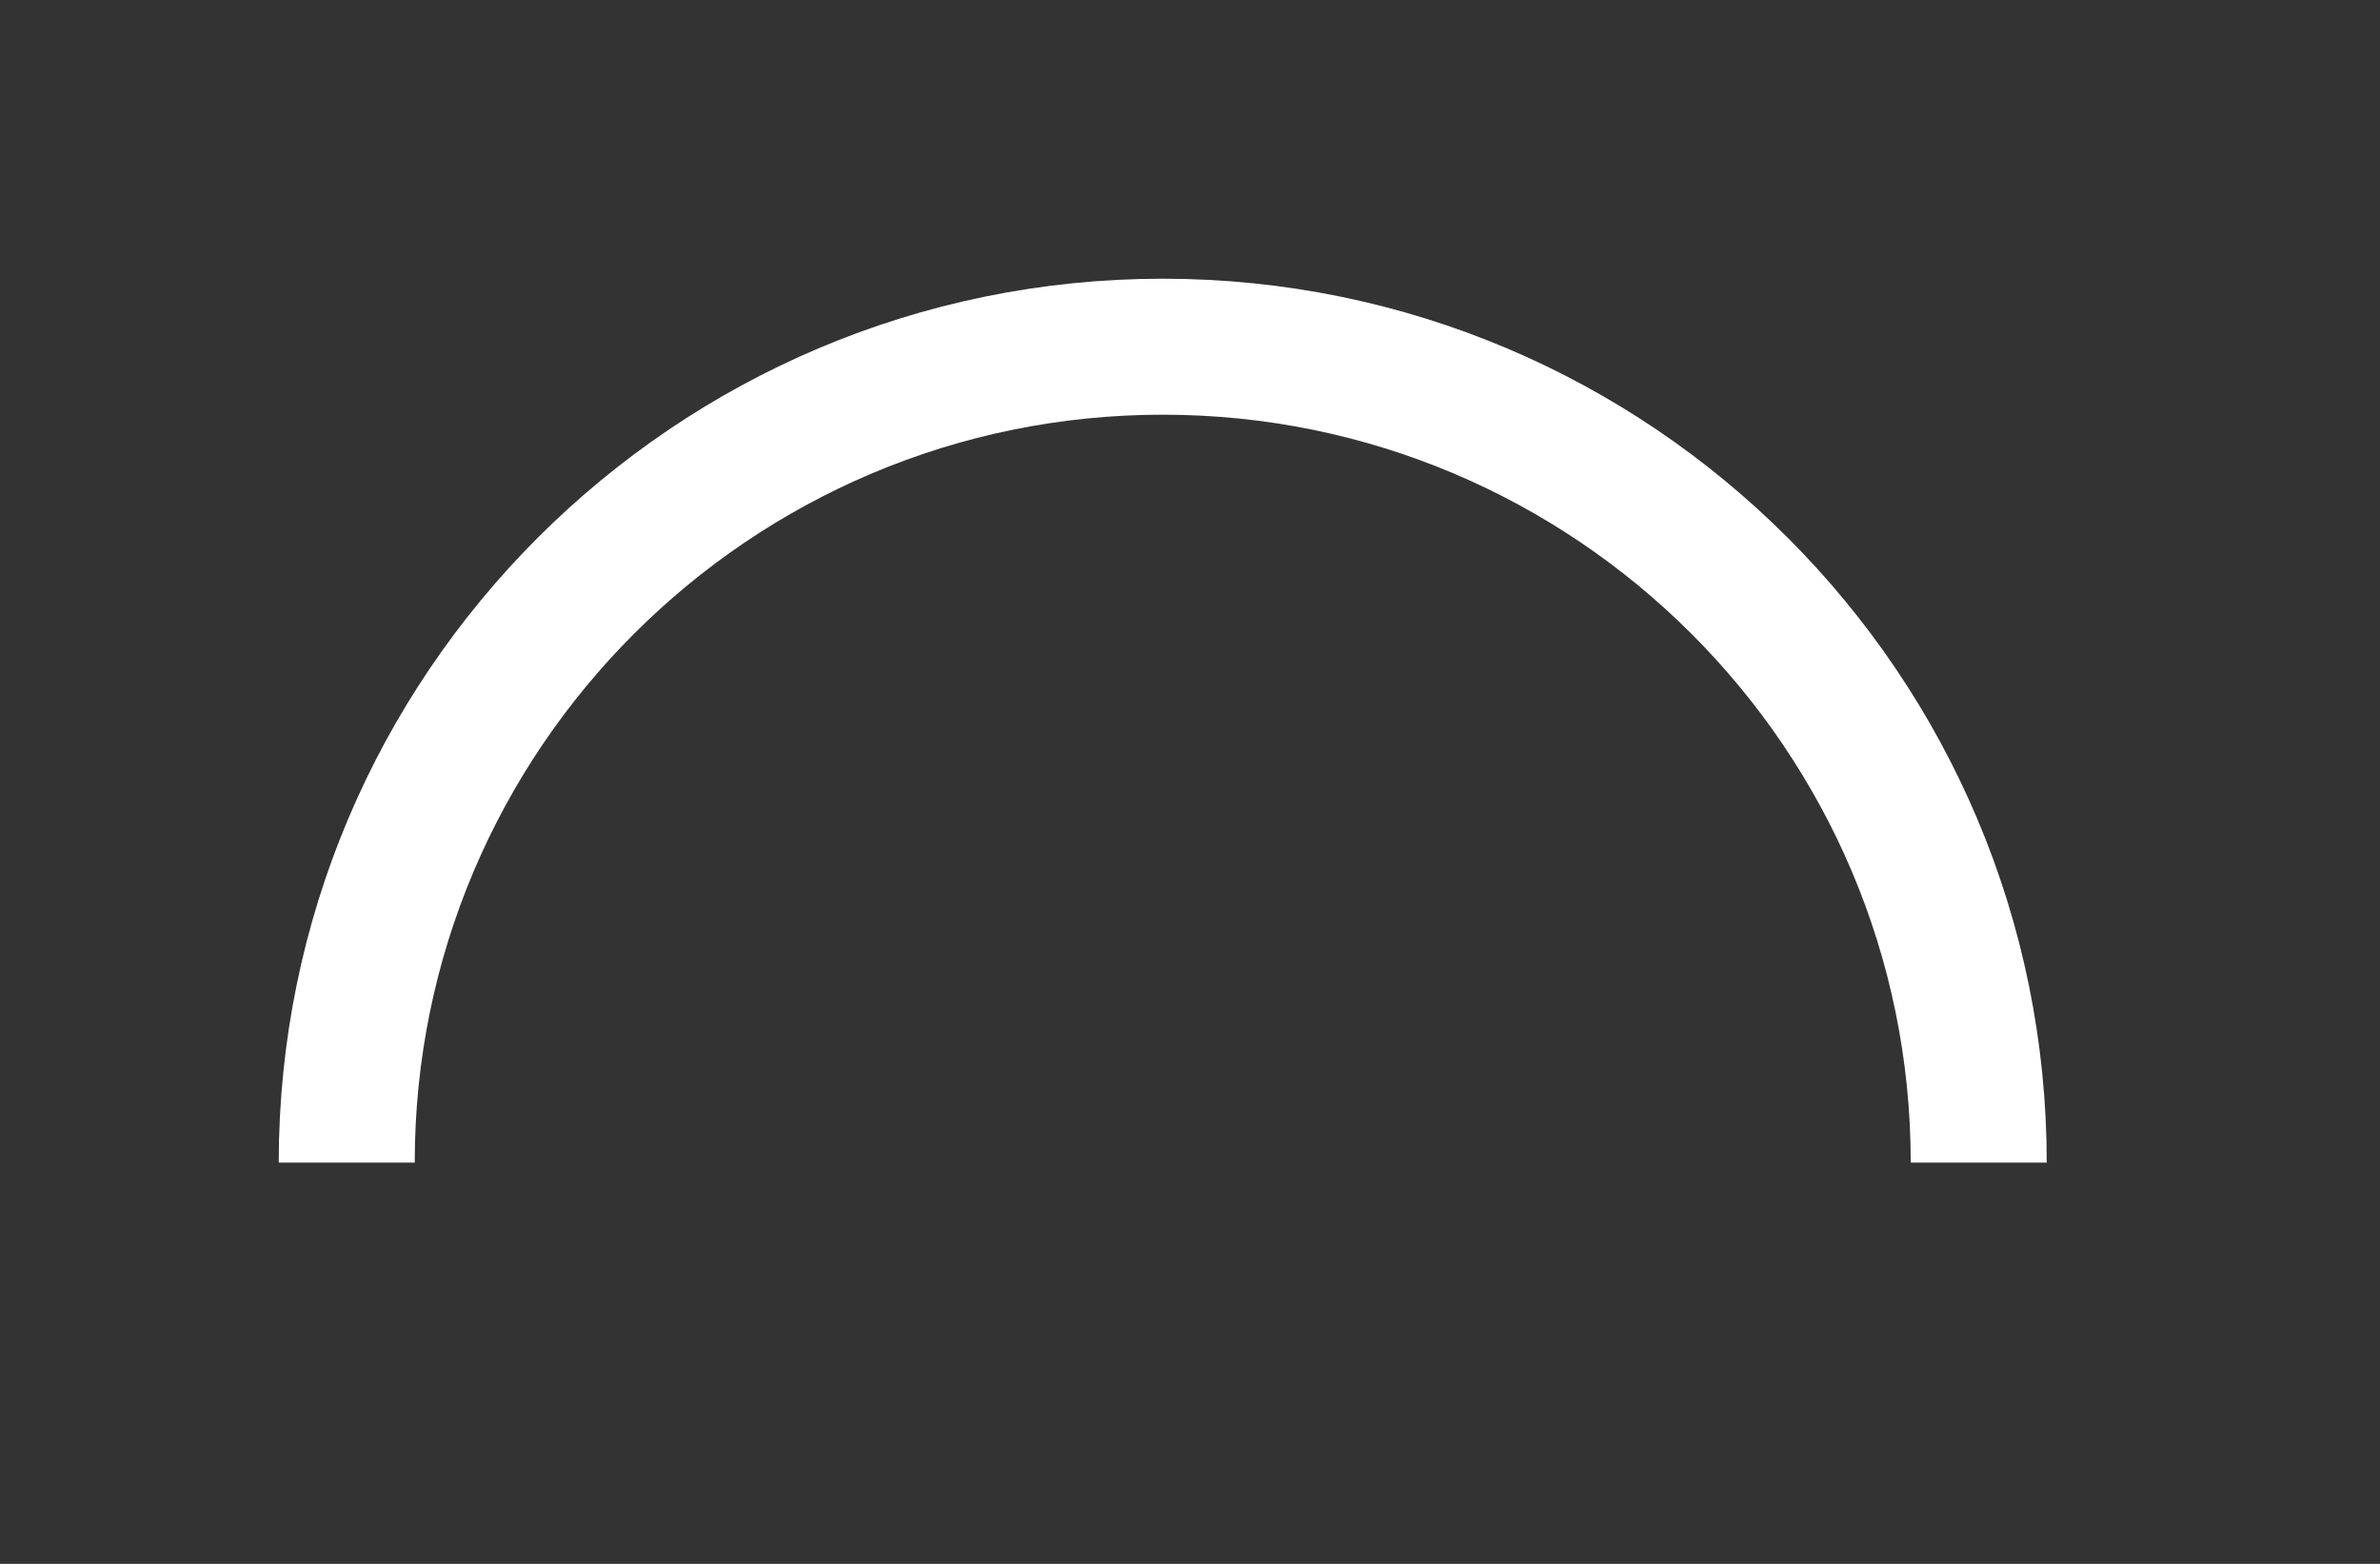 <?xml version="1.0" encoding="UTF-8" standalone="no"?><!DOCTYPE svg PUBLIC "-//W3C//DTD SVG 1.1//EN" "http://www.w3.org/Graphics/SVG/1.1/DTD/svg11.dtd"><svg width="100%" height="100%" viewBox="0 0 35 23" version="1.1" xmlns="http://www.w3.org/2000/svg" xmlns:xlink="http://www.w3.org/1999/xlink" xml:space="preserve" xmlns:serif="http://www.serif.com/" style="fill-rule:evenodd;clip-rule:evenodd;stroke-miterlimit:5;"><rect x="0" y="0" width="35" height="23" fill="#333333" stroke="none"/><path d="M5.099,17.099c0,-6.623 5.377,-12 12,-12c6.623,0 12,5.377 12,12" style="fill:none;stroke:#fff;stroke-width:2px;"/></svg>